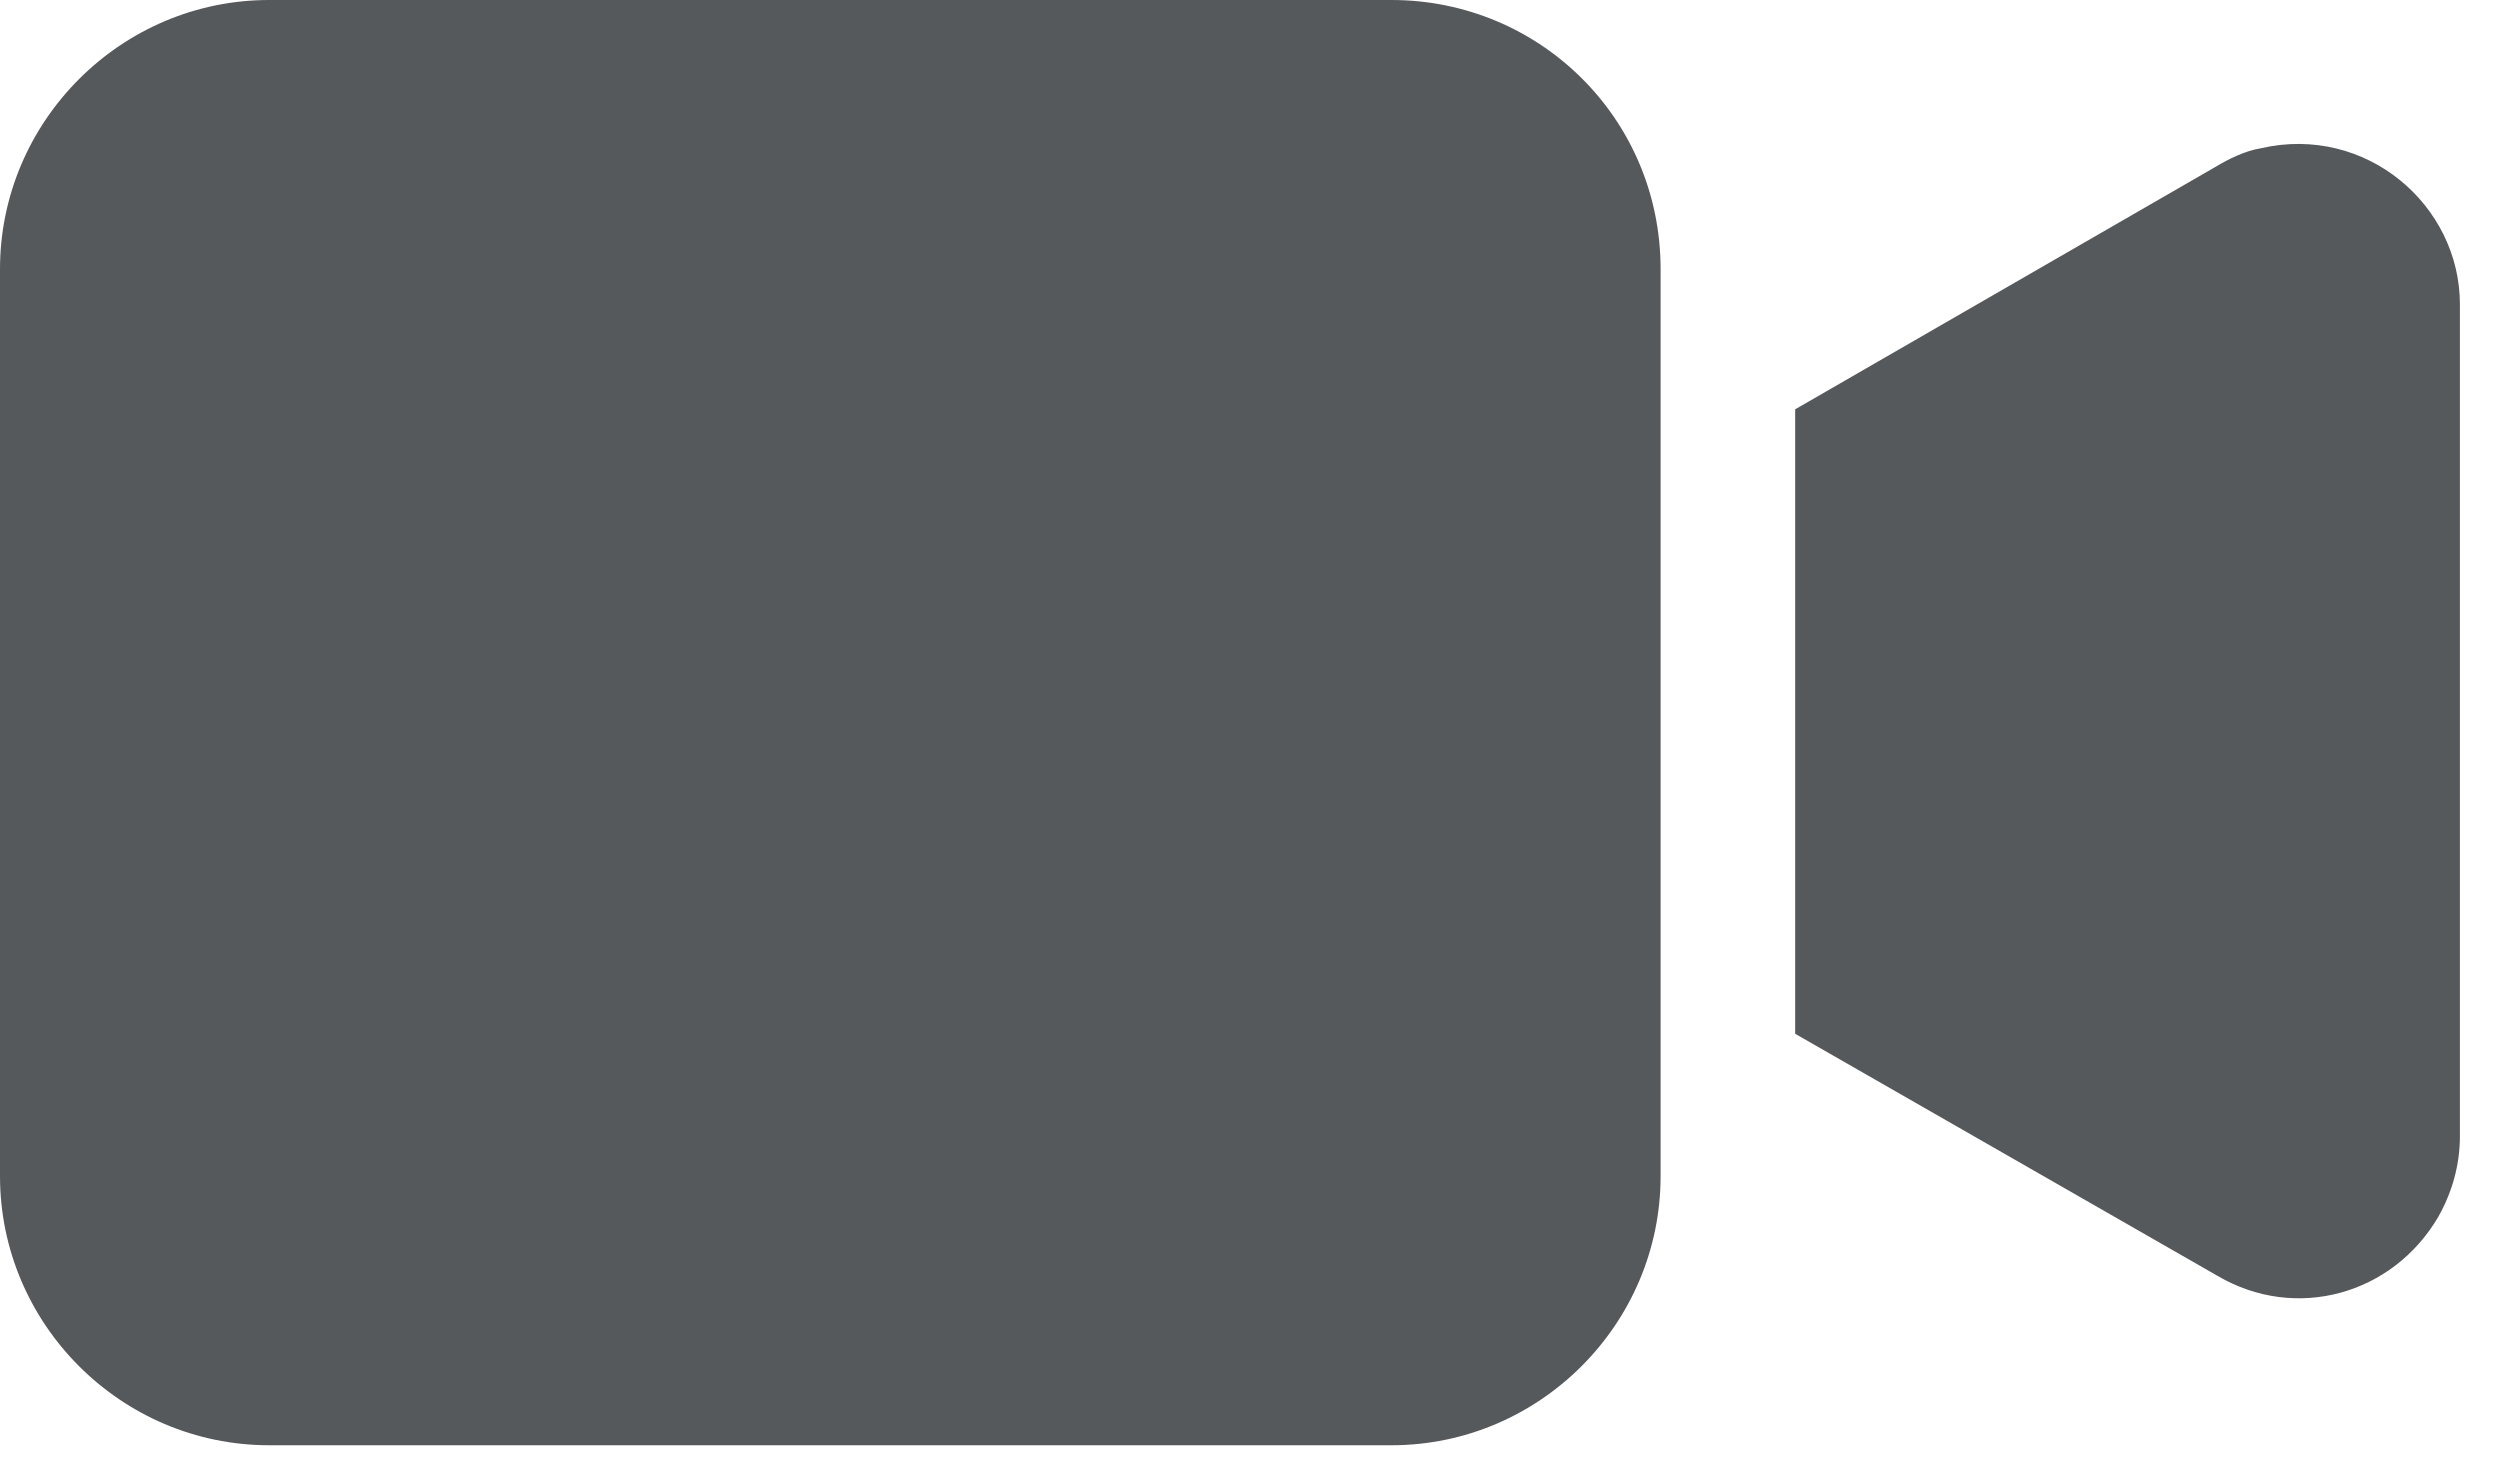 <svg width="29" height="17" viewBox="0 0 29 17" fill="none" xmlns="http://www.w3.org/2000/svg">
<path d="M16.141 0L3.122 0C1.405 0 0 1.405 0 3.122L0 13.643C0 15.36 1.405 16.765 3.122 16.765L16.141 16.765C17.858 16.765 19.263 15.36 19.263 13.643V3.122C19.263 1.374 17.858 0 16.141 0Z" fill="#56595B"/>
<path d="M26.225 1.72C26.038 1.751 25.85 1.845 25.694 1.939L20.824 4.748V11.992L25.725 14.801C26.631 15.332 27.755 15.02 28.285 14.114C28.442 13.834 28.535 13.521 28.535 13.178V3.531C28.535 2.376 27.442 1.439 26.225 1.72Z" fill="#56595B"/>
</svg>
